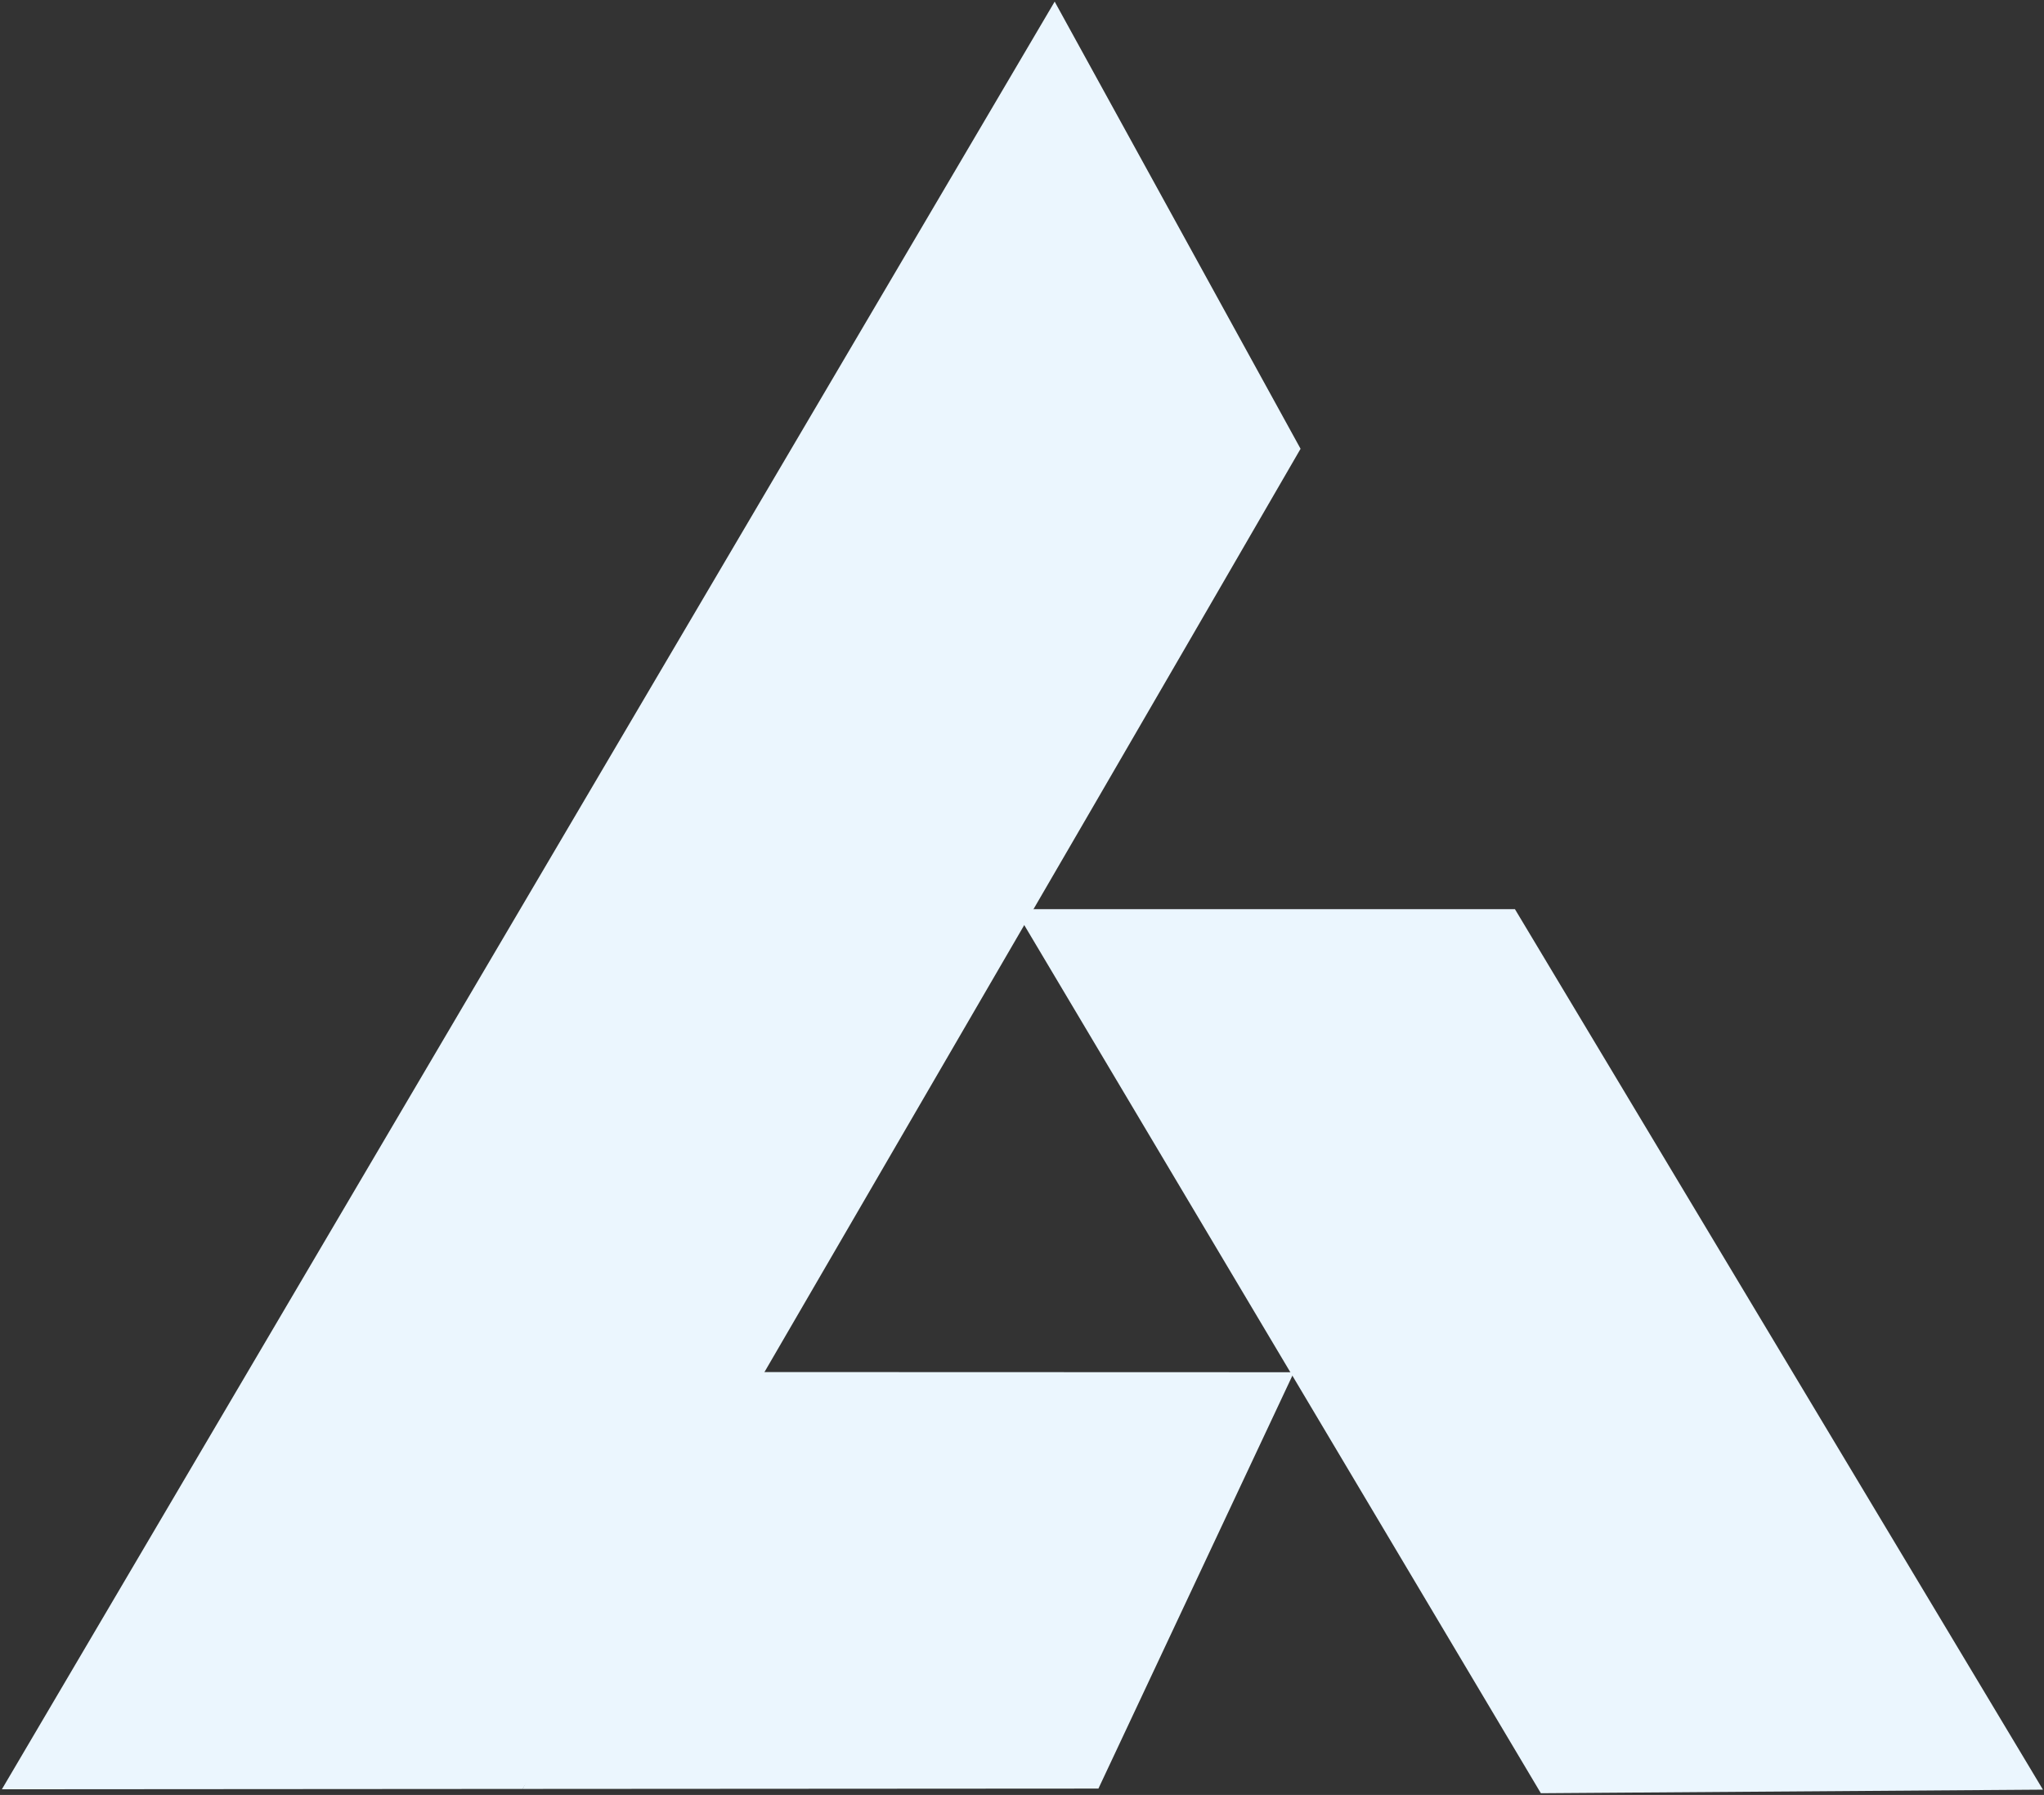 <svg width="962" height="845" viewBox="0 0 962 845" fill="none" xmlns="http://www.w3.org/2000/svg">
<rect x="0" y="0" width="962" height="845" fill="#333333" stroke="none"/>
<path d="M612.106 211.272L496.378 0.764L0.883 842.335L246 842.167C388.583 595.787 469.523 457.652 612.106 211.272Z" fill="#EBF6FE"/>
<path d="M477.601 428H713L961.5 842.5L725.199 844.187L477.601 428Z" fill="#EBF6FE"/>
<path d="M516.967 842L609 646L349.688 645.914L292.844 743.957L246 842.167L516.967 842Z" fill="#EBF6FE"/>
</svg>
